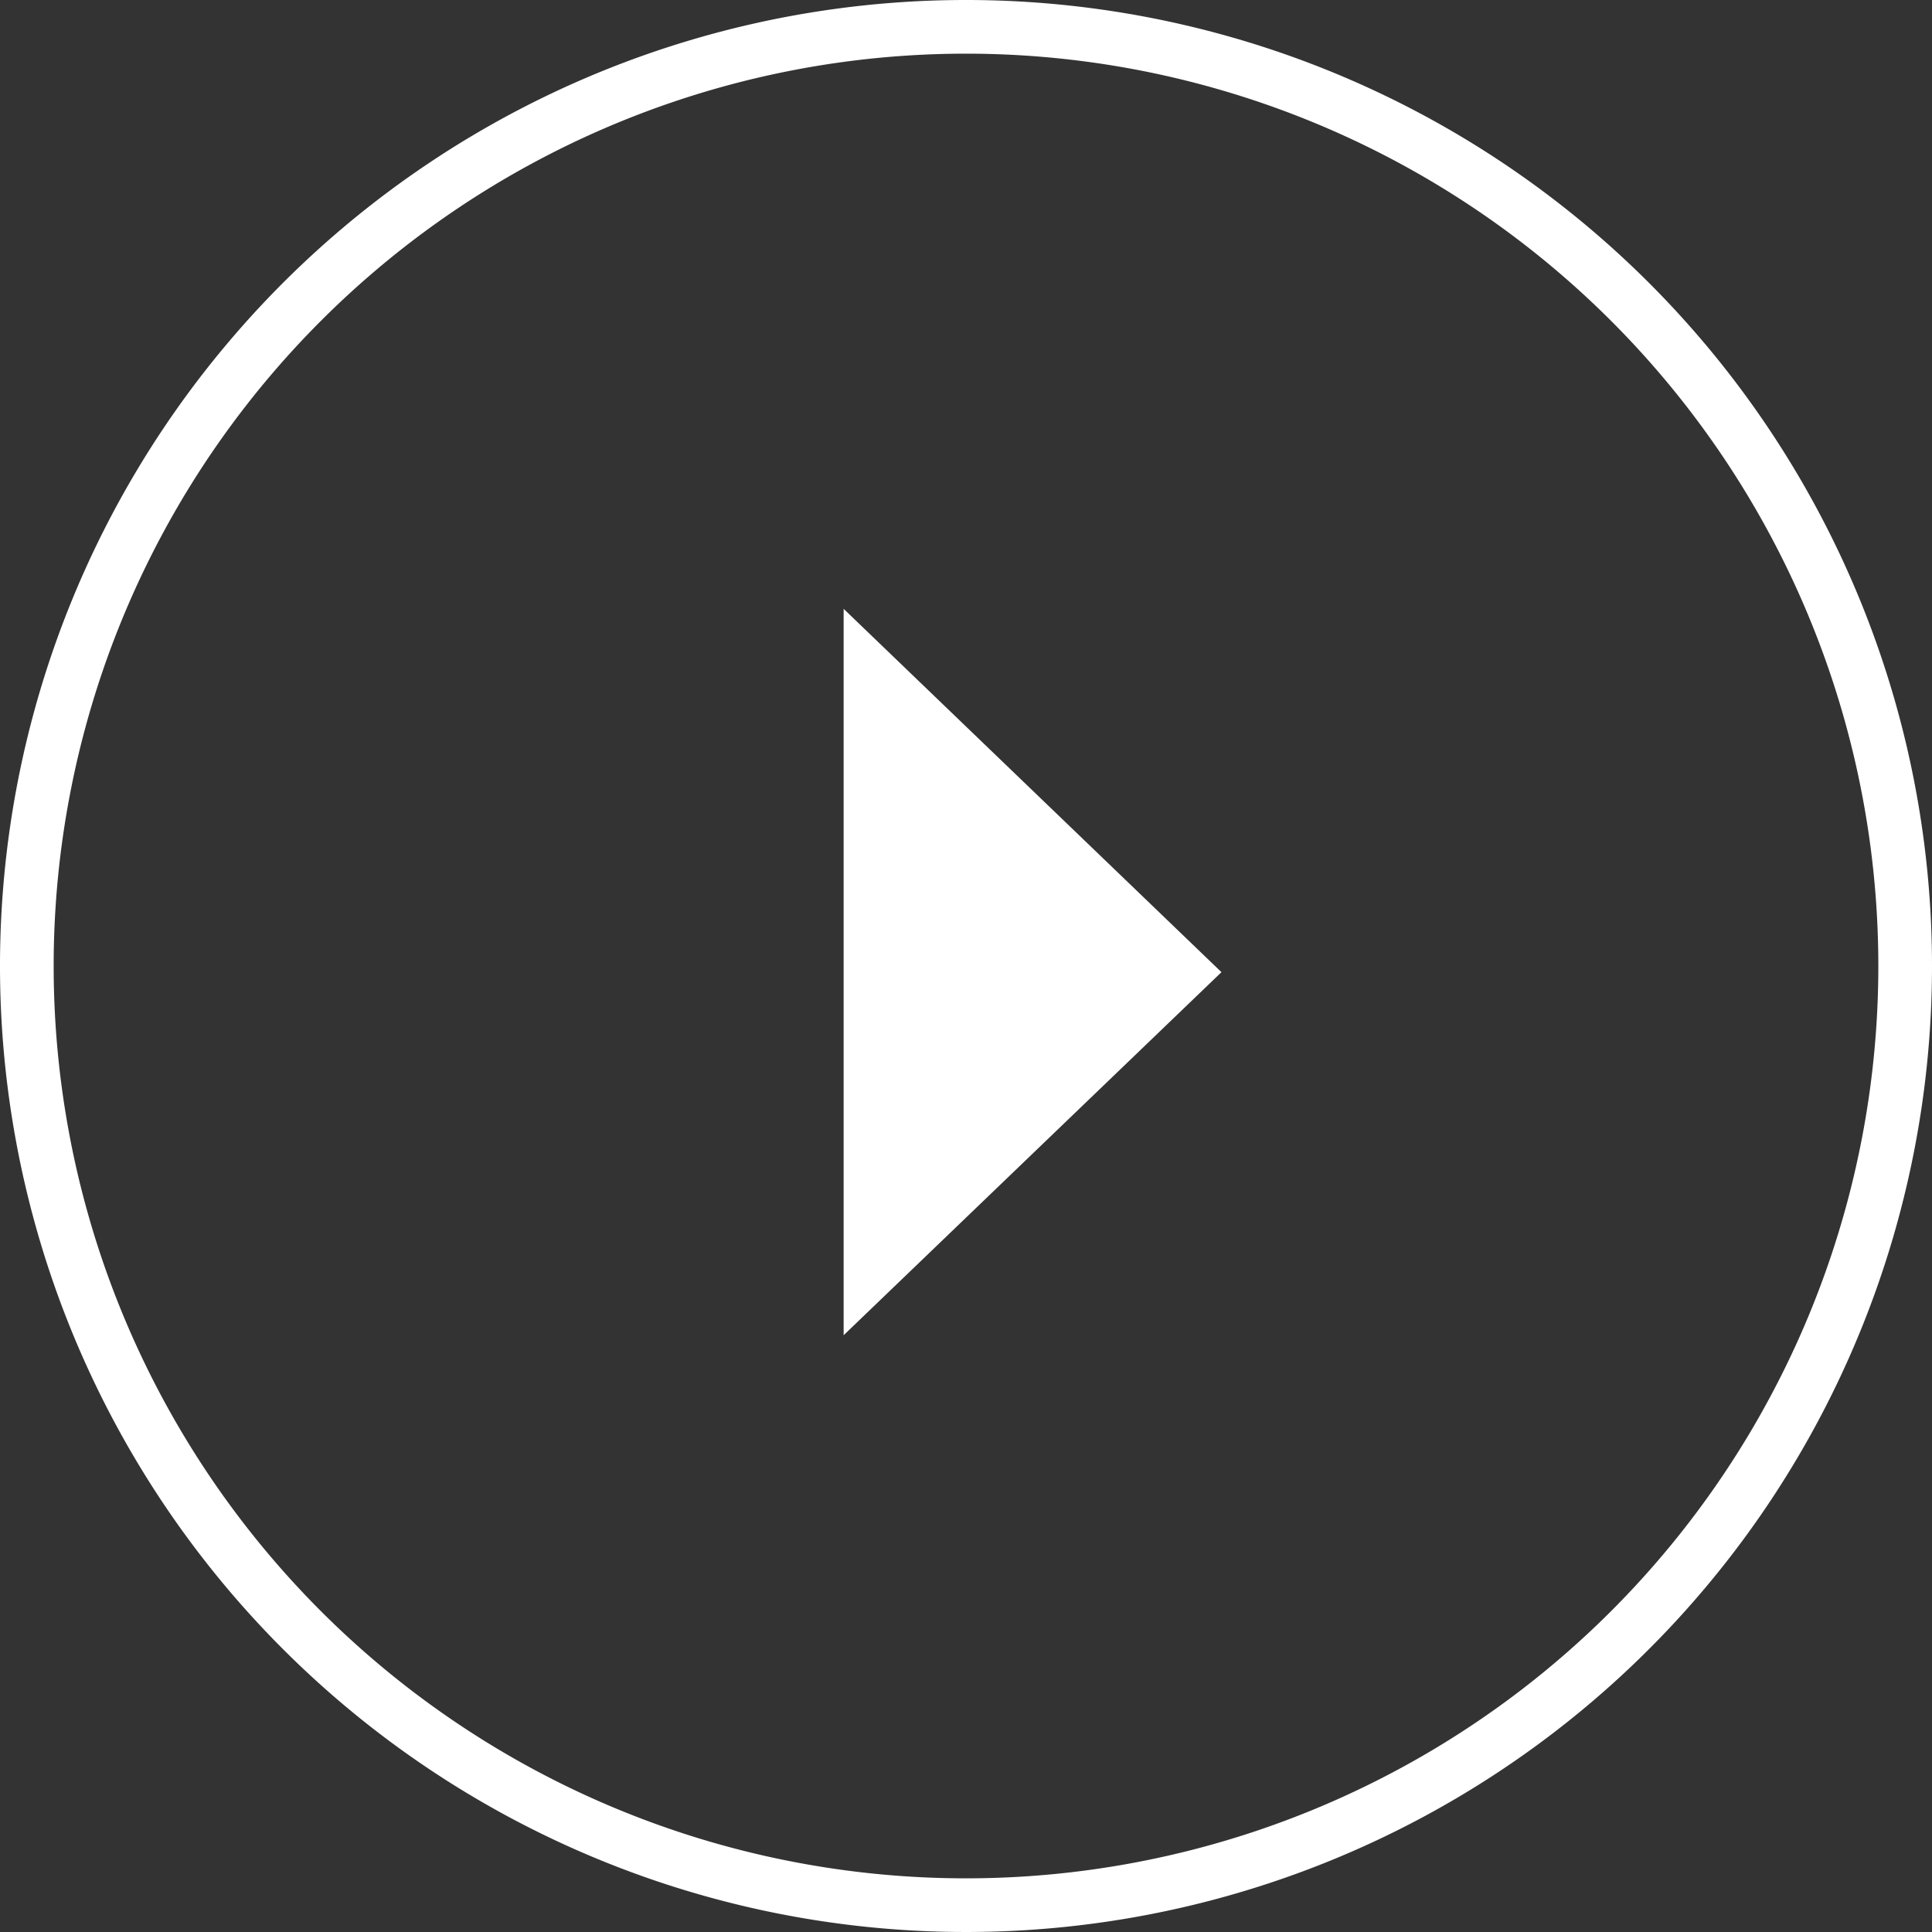 <svg id="Layer_1" data-name="Layer 1" xmlns="http://www.w3.org/2000/svg" viewBox="0 0 72 72"><rect x="0" y="0" width="72" height="72" fill="#333333" stroke="none"/><defs><style>.cls-1{fill:#fff;}</style></defs><title>play-btn</title><path class="cls-1" d="M43,4A36,36,0,1,0,79,40,36,36,0,0,0,43,4Zm0,70A34,34,0,1,1,77,40,34,34,0,0,1,43,74Z" transform="translate(-7 -4)"/><polygon class="cls-1" points="31.44 49.76 45.52 36.23 31.44 22.69 31.44 49.76"/></svg>